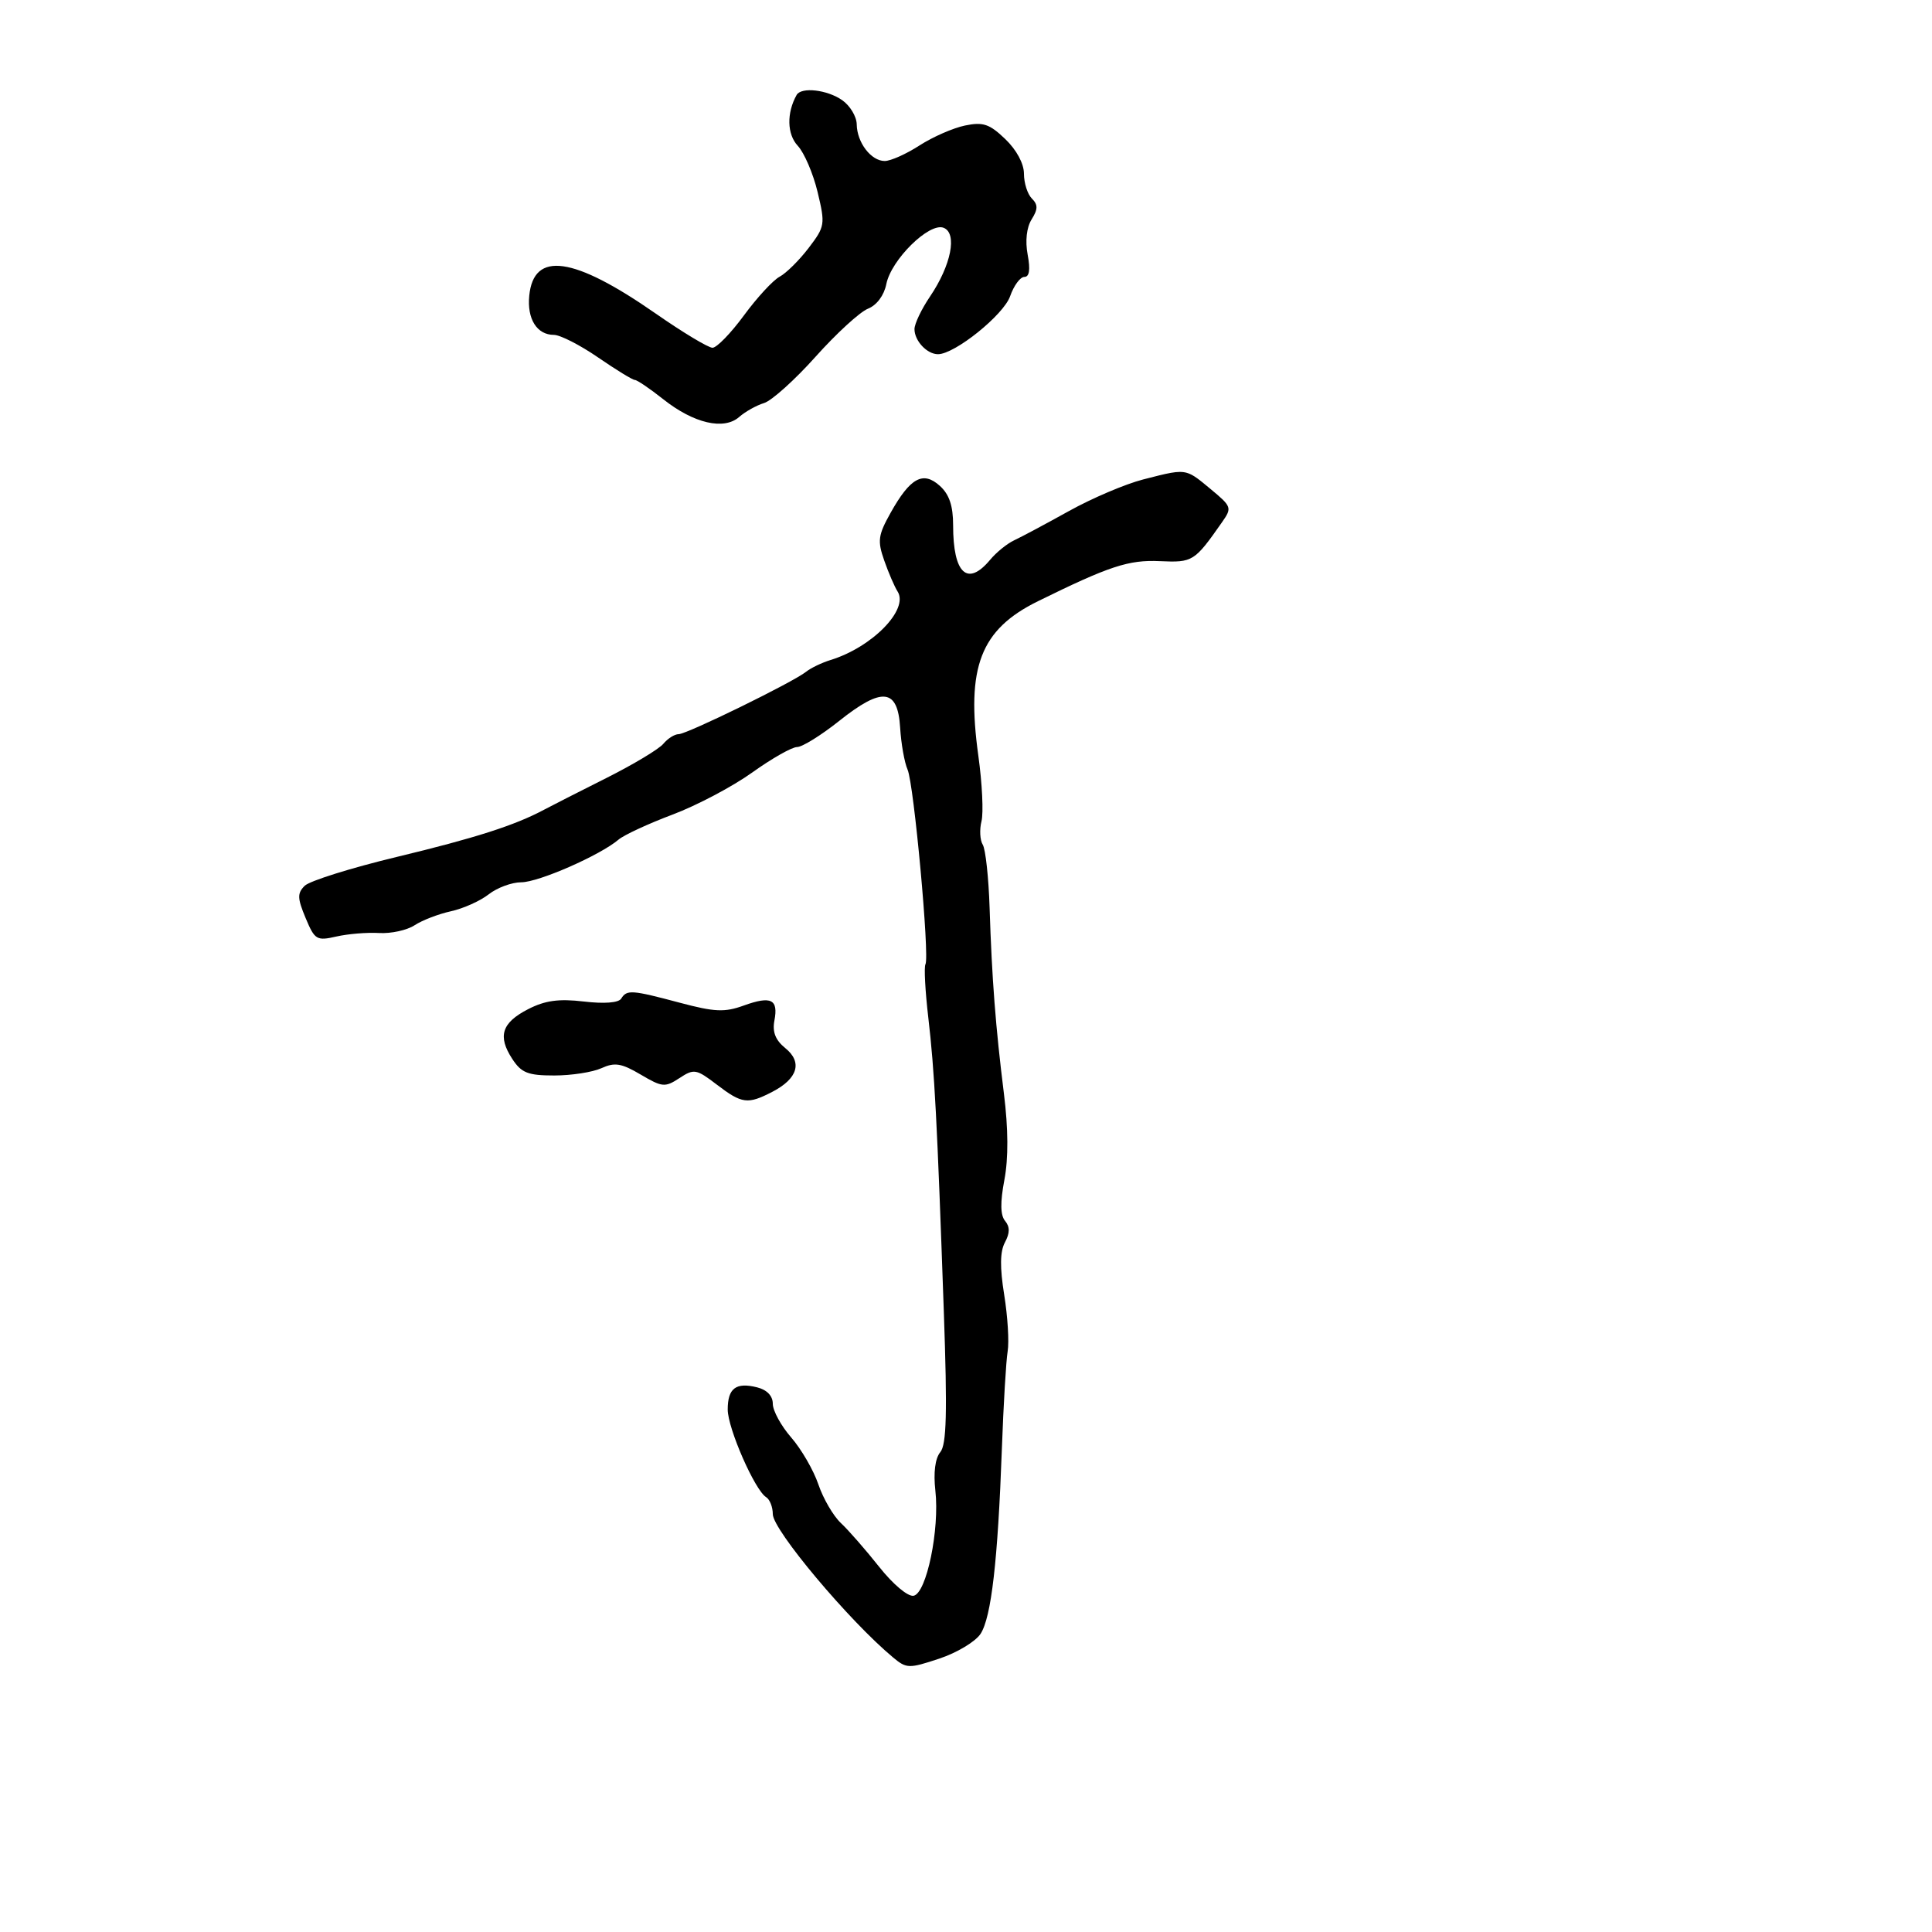 <svg xmlns="http://www.w3.org/2000/svg" width="300" height="300" viewBox="0 0 300 300" version="1.1">
  <defs/>
  <path d="M177.5,74.452 C181.325,73.471 182.919,73.034 184.282,73.419 C185.334,73.716 186.248,74.503 187.943,75.908 C191.285,78.68 191.337,78.832 189.727,81.131 C185.474,87.205 185.213,87.367 180.095,87.134 C175.252,86.913 172.268,87.895 161.161,93.363 C152.243,97.754 150,103.579 151.918,117.366 C152.513,121.647 152.733,126.215 152.406,127.518 C152.079,128.82 152.167,130.461 152.601,131.163 C153.035,131.866 153.514,136.279 153.665,140.97 C154.02,151.991 154.601,159.528 155.887,169.809 C156.571,175.278 156.596,179.857 155.961,183.204 C155.298,186.702 155.331,188.694 156.068,189.582 C156.83,190.5 156.823,191.461 156.044,192.917 C155.279,194.347 155.245,196.795 155.933,201.065 C156.474,204.423 156.715,208.369 156.468,209.835 C156.222,211.301 155.817,218.125 155.569,225 C154.943,242.344 153.932,251.121 152.264,253.696 C151.481,254.904 148.599,256.637 145.86,257.547 C141.139,259.115 140.765,259.106 138.69,257.38 C131.866,251.705 120,237.568 120,235.113 C120,234.016 119.533,232.83 118.963,232.477 C117.21,231.394 113,221.788 113,218.872 C113,215.568 114.277,214.602 117.557,215.425 C119.101,215.812 120,216.754 120,217.984 C120,219.055 121.287,221.409 122.86,223.215 C124.433,225.022 126.331,228.3 127.077,230.5 C127.823,232.7 129.397,235.4 130.574,236.5 C131.751,237.6 134.424,240.657 136.513,243.293 C138.674,246.02 140.982,247.958 141.866,247.787 C143.873,247.401 145.922,237.488 145.242,231.456 C144.927,228.661 145.21,226.452 146.005,225.494 C146.983,224.315 147.108,219.417 146.559,203.736 C145.514,173.895 145.114,166.307 144.145,158 C143.664,153.875 143.466,150.156 143.704,149.735 C144.376,148.547 141.914,121.75 140.926,119.5 C140.443,118.4 139.924,115.475 139.774,113 C139.402,106.889 136.99,106.623 130.294,111.955 C127.5,114.18 124.564,116 123.77,116 C122.975,116 119.839,117.781 116.8,119.957 C113.76,122.134 108.193,125.074 104.428,126.491 C100.663,127.908 96.889,129.657 96.042,130.378 C93.178,132.812 83.626,137 80.939,137 C79.471,137 77.197,137.841 75.885,138.87 C74.573,139.898 71.932,141.082 70.015,141.501 C68.098,141.92 65.562,142.896 64.38,143.67 C63.199,144.445 60.717,144.988 58.866,144.878 C57.015,144.767 54.03,145.012 52.234,145.422 C49.165,146.121 48.876,145.947 47.453,142.542 C46.17,139.471 46.148,138.709 47.311,137.546 C48.066,136.791 54.492,134.776 61.592,133.068 C73.813,130.127 79.958,128.157 84.5,125.723 C85.6,125.134 89.933,122.929 94.129,120.824 C98.324,118.719 102.317,116.323 103.001,115.499 C103.685,114.674 104.756,114 105.38,114 C106.671,114 123.147,105.933 125.172,104.31 C125.902,103.724 127.614,102.902 128.976,102.483 C135.434,100.497 141.161,94.639 139.376,91.845 C138.903,91.105 137.97,88.941 137.302,87.035 C136.23,83.975 136.346,83.108 138.294,79.626 C141.342,74.177 143.335,73.088 145.941,75.447 C147.406,76.773 148,78.54 148,81.573 C148,89.094 150.226,91.156 153.76,86.909 C154.717,85.758 156.4,84.399 157.5,83.888 C158.6,83.377 162.425,81.334 166,79.347 C169.575,77.36 174.75,75.158 177.5,74.452 Z M123.697,14.75 C124.417,13.467 128.449,13.926 130.777,15.557 C132,16.413 133.014,18.1 133.032,19.307 C133.073,22.137 135.261,25 137.382,25 C138.295,25 140.721,23.916 142.771,22.591 C144.822,21.267 148.004,19.872 149.841,19.492 C152.654,18.91 153.643,19.242 156.091,21.588 C157.85,23.272 159,25.407 159,26.987 C159,28.424 159.551,30.151 160.225,30.825 C161.192,31.792 161.184,32.476 160.188,34.07 C159.409,35.317 159.174,37.413 159.574,39.545 C160.012,41.877 159.844,43 159.059,43 C158.419,43 157.426,44.347 156.852,45.994 C155.836,48.908 148.259,55 145.65,55 C143.945,55 142,52.924 142,51.104 C142,50.281 143.083,48.008 144.406,46.054 C147.705,41.181 148.687,36.201 146.514,35.367 C144.287,34.512 138.387,40.317 137.628,44.11 C137.275,45.876 136.144,47.391 134.772,47.937 C133.522,48.435 129.865,51.787 126.645,55.387 C123.425,58.987 119.825,62.225 118.645,62.584 C117.465,62.943 115.725,63.917 114.777,64.749 C112.402,66.833 107.727,65.744 103.006,62.005 C100.92,60.352 98.929,59 98.582,59 C98.235,59 95.662,57.425 92.864,55.5 C90.065,53.575 86.981,52 86.01,52 C83.376,52 81.824,49.533 82.182,45.916 C82.873,38.932 89.054,39.805 101.822,48.692 C106.016,51.612 109.983,54 110.638,54 C111.294,54 113.487,51.742 115.513,48.983 C117.538,46.223 120.033,43.517 121.057,42.969 C122.081,42.421 124.109,40.413 125.564,38.505 C128.111,35.166 128.162,34.845 126.956,29.818 C126.268,26.948 124.881,23.715 123.874,22.635 C122.205,20.843 122.131,17.543 123.697,14.75 Z M96.463,155.06 C97.332,153.654 98.068,153.706 105.573,155.706 C110.976,157.145 112.52,157.214 115.481,156.143 C119.741,154.603 120.883,155.161 120.25,158.472 C119.911,160.247 120.412,161.513 121.945,162.755 C124.641,164.937 123.88,167.493 119.928,169.537 C116.092,171.521 115.224,171.408 111.299,168.415 C108.108,165.98 107.769,165.922 105.5,167.408 C103.263,168.874 102.835,168.835 99.487,166.86 C96.496,165.095 95.458,164.926 93.394,165.866 C92.025,166.49 88.729,167 86.068,167 C81.981,167 80.97,166.603 79.553,164.441 C77.238,160.908 77.903,158.809 82.003,156.705 C84.647,155.349 86.758,155.058 90.654,155.515 C93.852,155.89 96.056,155.718 96.463,155.06 Z"/>
</svg>

